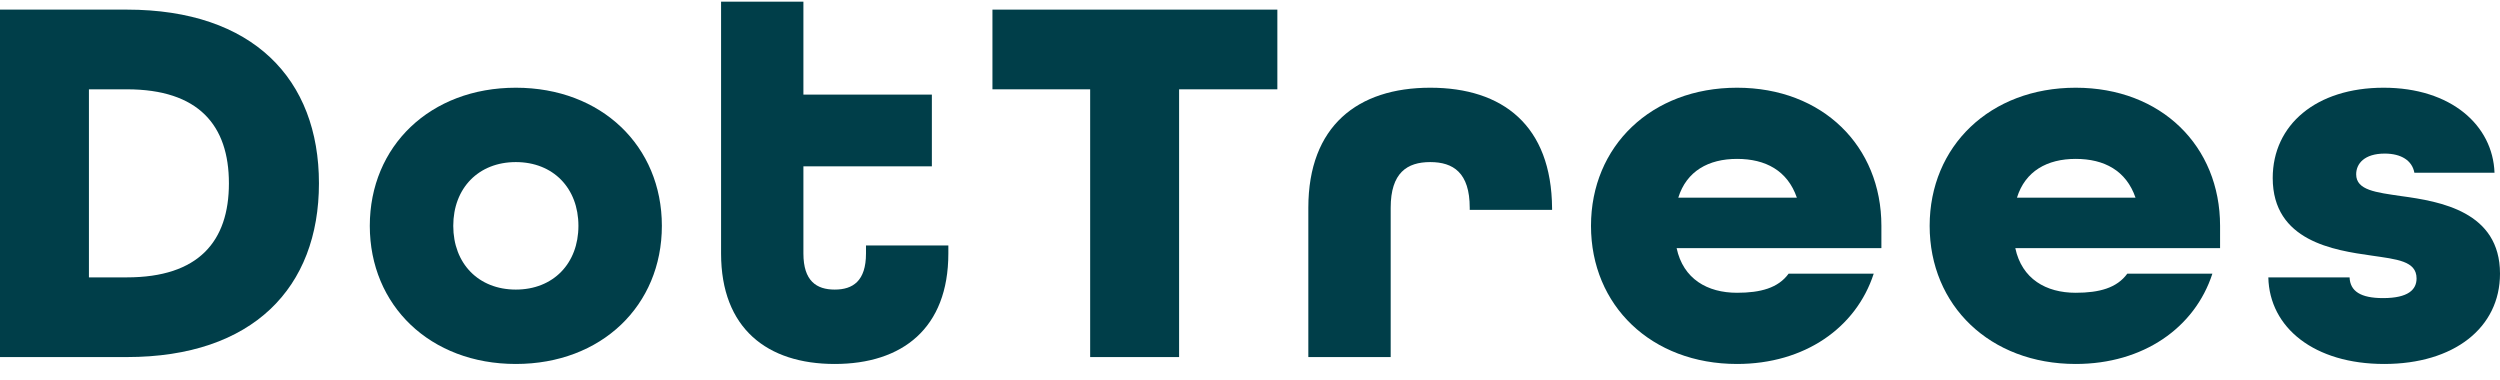 <svg width="138" height="21" viewBox="0 0 138 21" fill="none" xmlns="http://www.w3.org/2000/svg">
<path d="M0 19.71H7C13.97 19.71 17.606 15.868 17.606 10.12C17.606 4.372 13.97 0.531 7 0.531H0V19.71ZM4.909 15.311V4.93H7C10.97 4.93 12.636 6.924 12.636 10.12C12.636 13.317 10.97 15.311 7 15.311H4.909Z" fill="#003E49"/>
<path d="M28.474 20.091C33.202 20.091 36.535 16.865 36.535 12.466C36.535 8.067 33.202 4.842 28.474 4.842C23.747 4.842 20.413 8.067 20.413 12.466C20.413 16.865 23.747 20.091 28.474 20.091ZM28.474 15.985C26.414 15.985 25.02 14.548 25.02 12.466C25.02 10.384 26.414 8.947 28.474 8.947C30.535 8.947 31.929 10.384 31.929 12.466C31.929 14.548 30.535 15.985 28.474 15.985Z" fill="#003E49"/>
<path d="M46.076 20.091C49.803 20.091 52.349 18.126 52.349 13.991V13.551H47.803V13.991C47.803 15.516 47.076 15.985 46.076 15.985C45.076 15.985 44.348 15.516 44.348 13.991V9.182H51.439V5.223H44.348V0.091H39.803V13.991C39.803 18.126 42.348 20.091 46.076 20.091Z" fill="#003E49"/>
<path d="M60.177 19.71H65.086V4.93H70.51V0.531H54.783V4.93H60.177V19.71Z" fill="#003E49"/>
<path d="M72.22 19.71H76.766V11.469C76.766 9.534 77.675 8.947 78.948 8.947C80.22 8.947 81.129 9.534 81.129 11.469V11.586H85.675V11.499C85.645 6.924 82.948 4.842 78.948 4.842C74.948 4.842 72.22 6.953 72.22 11.469V19.71Z" fill="#003E49"/>
<path d="M95.884 20.091C99.611 20.091 102.459 18.097 103.429 15.106H98.732C98.156 15.897 97.187 16.161 95.884 16.161C94.247 16.161 92.914 15.399 92.55 13.698H103.853V12.466C103.853 8.067 100.611 4.842 95.884 4.842C91.156 4.842 87.823 8.067 87.823 12.466C87.823 16.865 91.156 20.091 95.884 20.091ZM92.641 10.912C93.096 9.446 94.308 8.771 95.884 8.771C97.459 8.771 98.671 9.416 99.187 10.912H92.641Z" fill="#003E49"/>
<path d="M114.578 20.091C118.305 20.091 121.154 18.097 122.124 15.106H117.427C116.851 15.897 115.881 16.161 114.578 16.161C112.942 16.161 111.608 15.399 111.245 13.698H122.548V12.466C122.548 8.067 119.305 4.842 114.578 4.842C109.851 4.842 106.517 8.067 106.517 12.466C106.517 16.865 109.851 20.091 114.578 20.091ZM111.336 10.912C111.79 9.446 113.002 8.771 114.578 8.771C116.154 8.771 117.366 9.416 117.881 10.912H111.336Z" fill="#003E49"/>
<path d="M131.606 20.091C135.455 20.091 138 18.097 138 15.106C138 11.675 134.697 11.117 132.545 10.824C131.151 10.619 130.061 10.502 130.061 9.622C130.061 9.035 130.515 8.478 131.636 8.478C132.545 8.478 133.151 8.859 133.273 9.534H137.697C137.606 6.924 135.303 4.842 131.576 4.842C127.848 4.842 125.454 6.894 125.454 9.827C125.454 13.317 128.848 13.815 130.909 14.108C132.303 14.314 133.394 14.402 133.394 15.37C133.394 15.985 132.939 16.455 131.545 16.455C130.303 16.455 129.727 16.073 129.697 15.311H125.212C125.273 18.097 127.757 20.091 131.606 20.091Z" fill="#003E49"/>
</svg>
